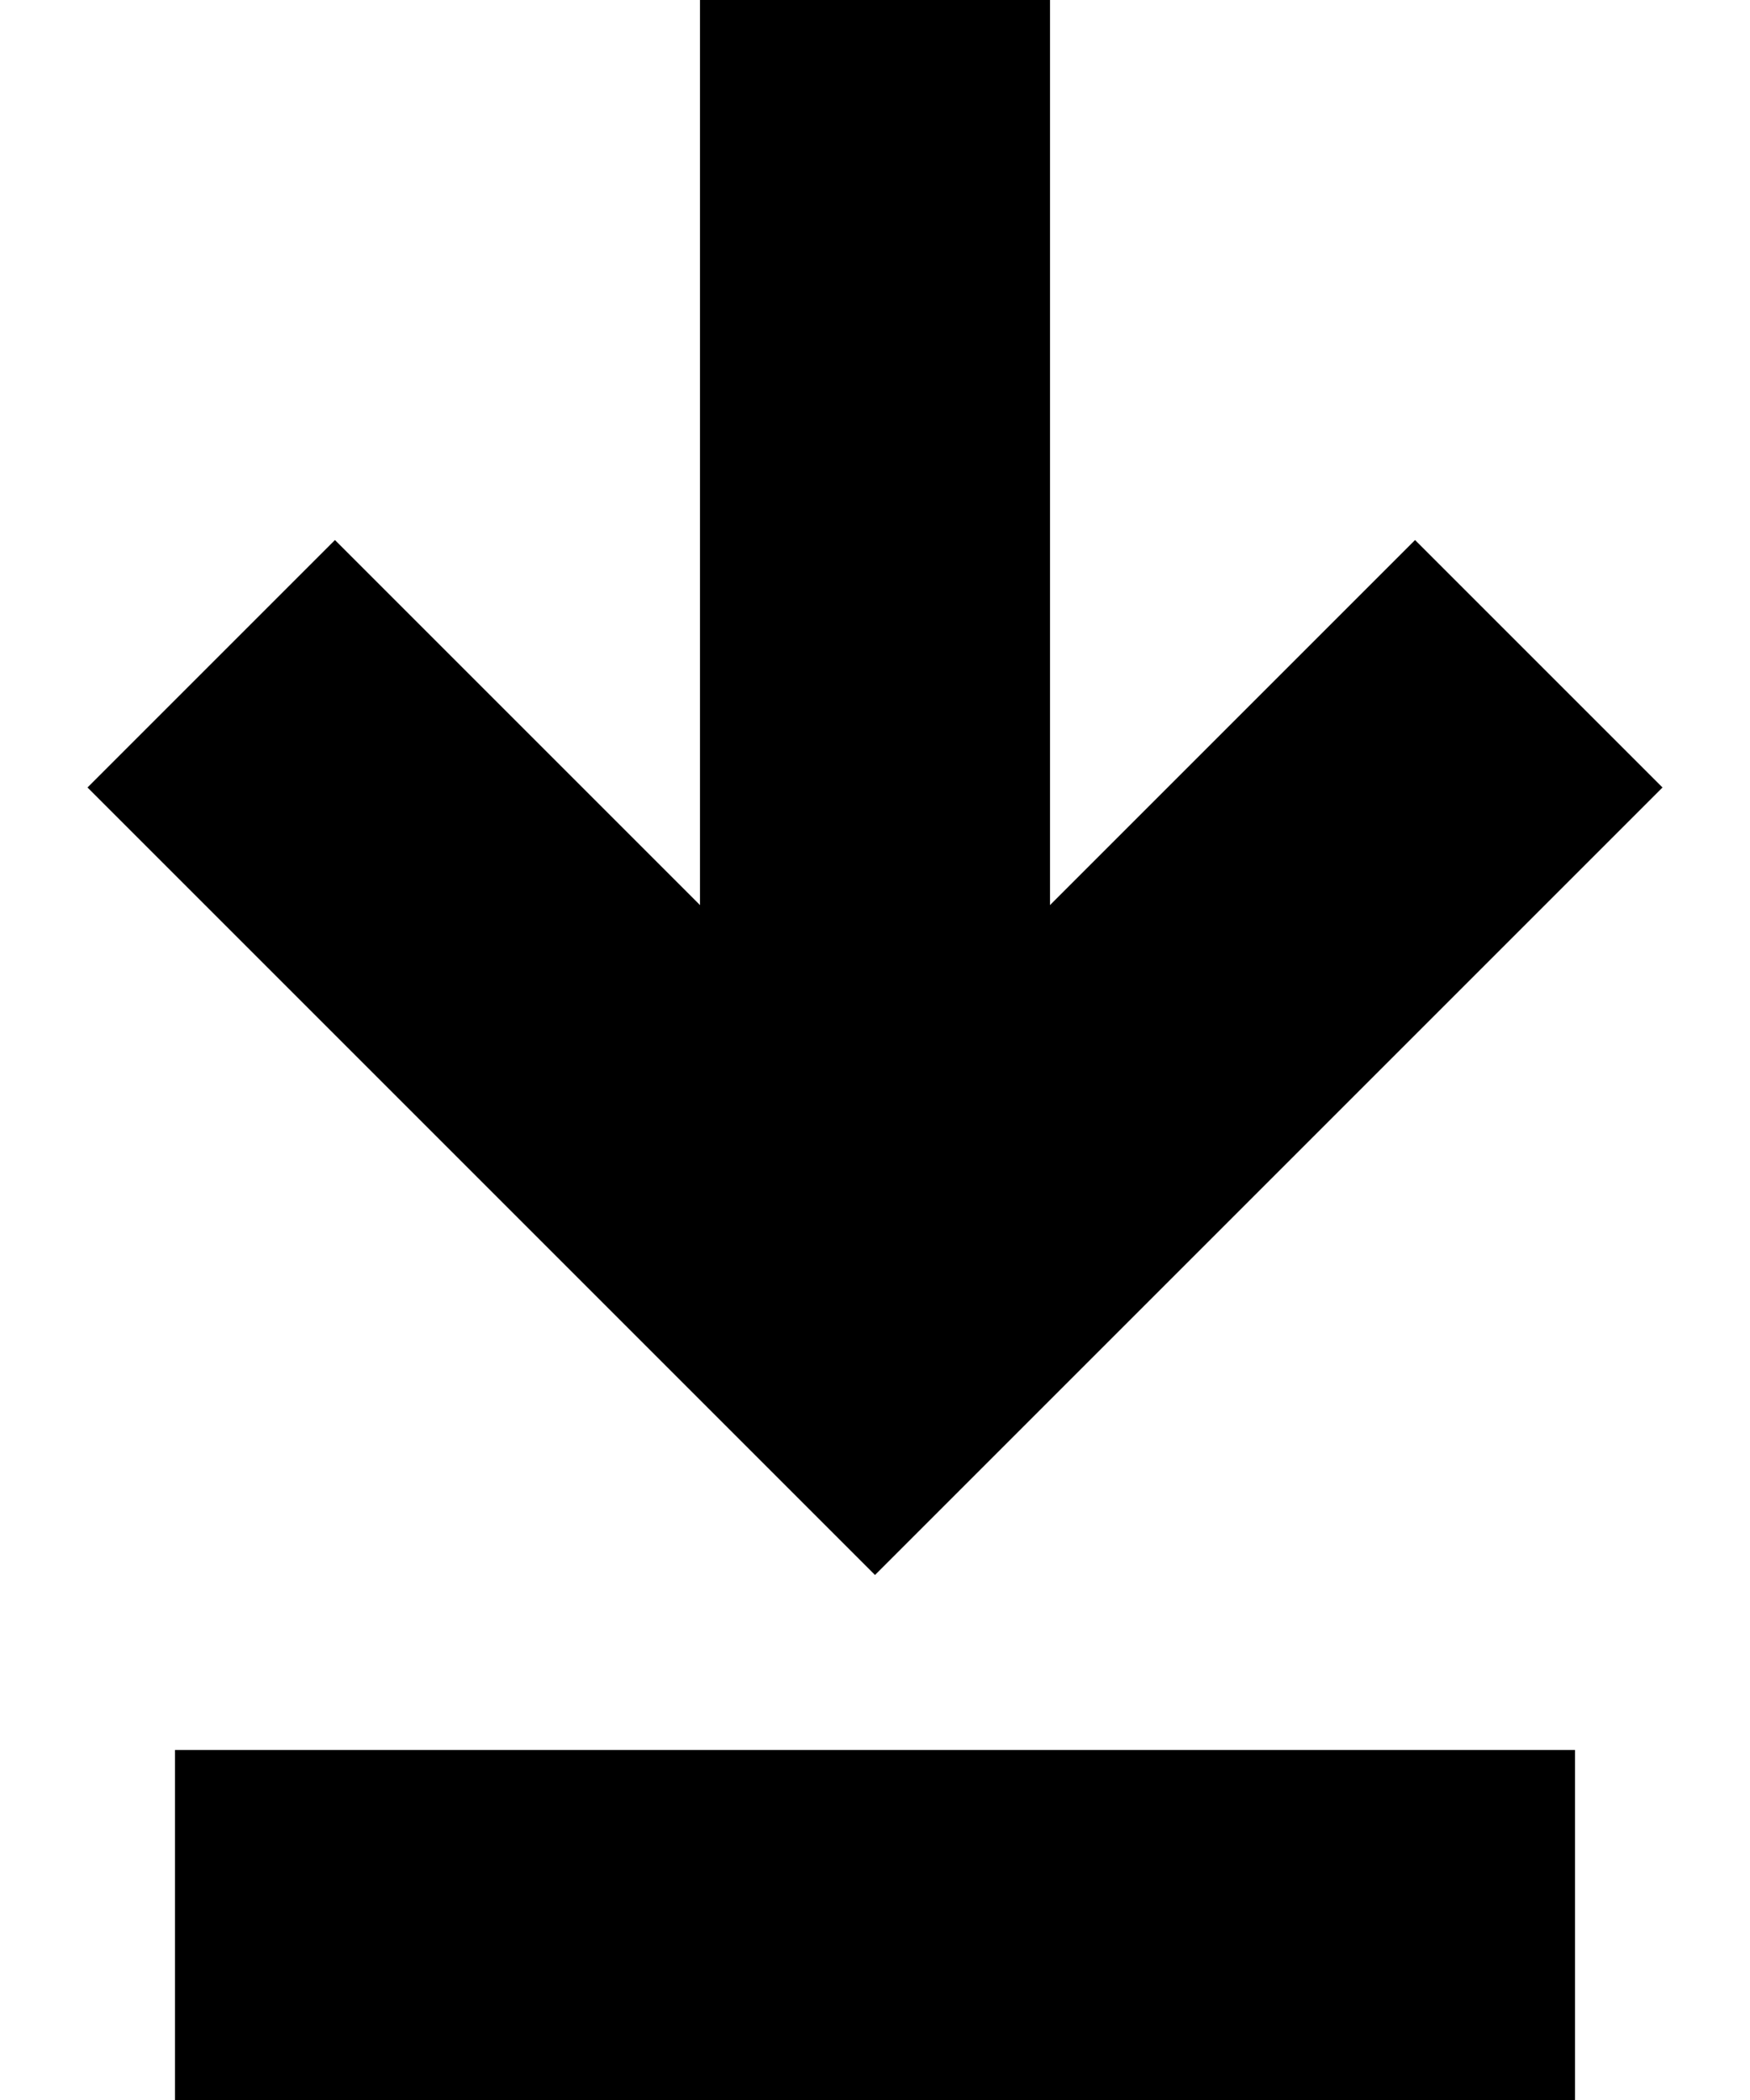 <?xml version="1.0" encoding="UTF-8"?>
<svg width="10px" height="12px" viewBox="0 0 10 12" version="1.1" xmlns="http://www.w3.org/2000/svg" xmlns:xlink="http://www.w3.org/1999/xlink">
    <!-- Generator: Sketch 52.5 (67469) - http://www.bohemiancoding.com/sketch -->
    <title>Shape</title>
    <desc>Created with Sketch.</desc>
    <defs>
        <path d="M5,5.172 L5,0 L7,0 L7,5.172 L9.086,3.086 L10.5,4.5 L6,9 L1.5,4.5 L2.914,3.086 L5,5.172 Z M2,10 L10,10 L10,12 L2,12 L2,10 Z" id="path-1"></path>
    </defs>
    <g id="Symbols" stroke="none" stroke-width="1" fill="none" fill-rule="evenodd">
        <g id="Icons-/-UI-/-Download-12" transform="translate(-1, 0)">
            <mask id="mask-2" fill="white">
                <use xlink:href="#path-1"></use>
            </mask>
            <use id="Shape" fill="currentColor" xlink:href="#path-1"></use>
        </g>
    </g>
</svg>